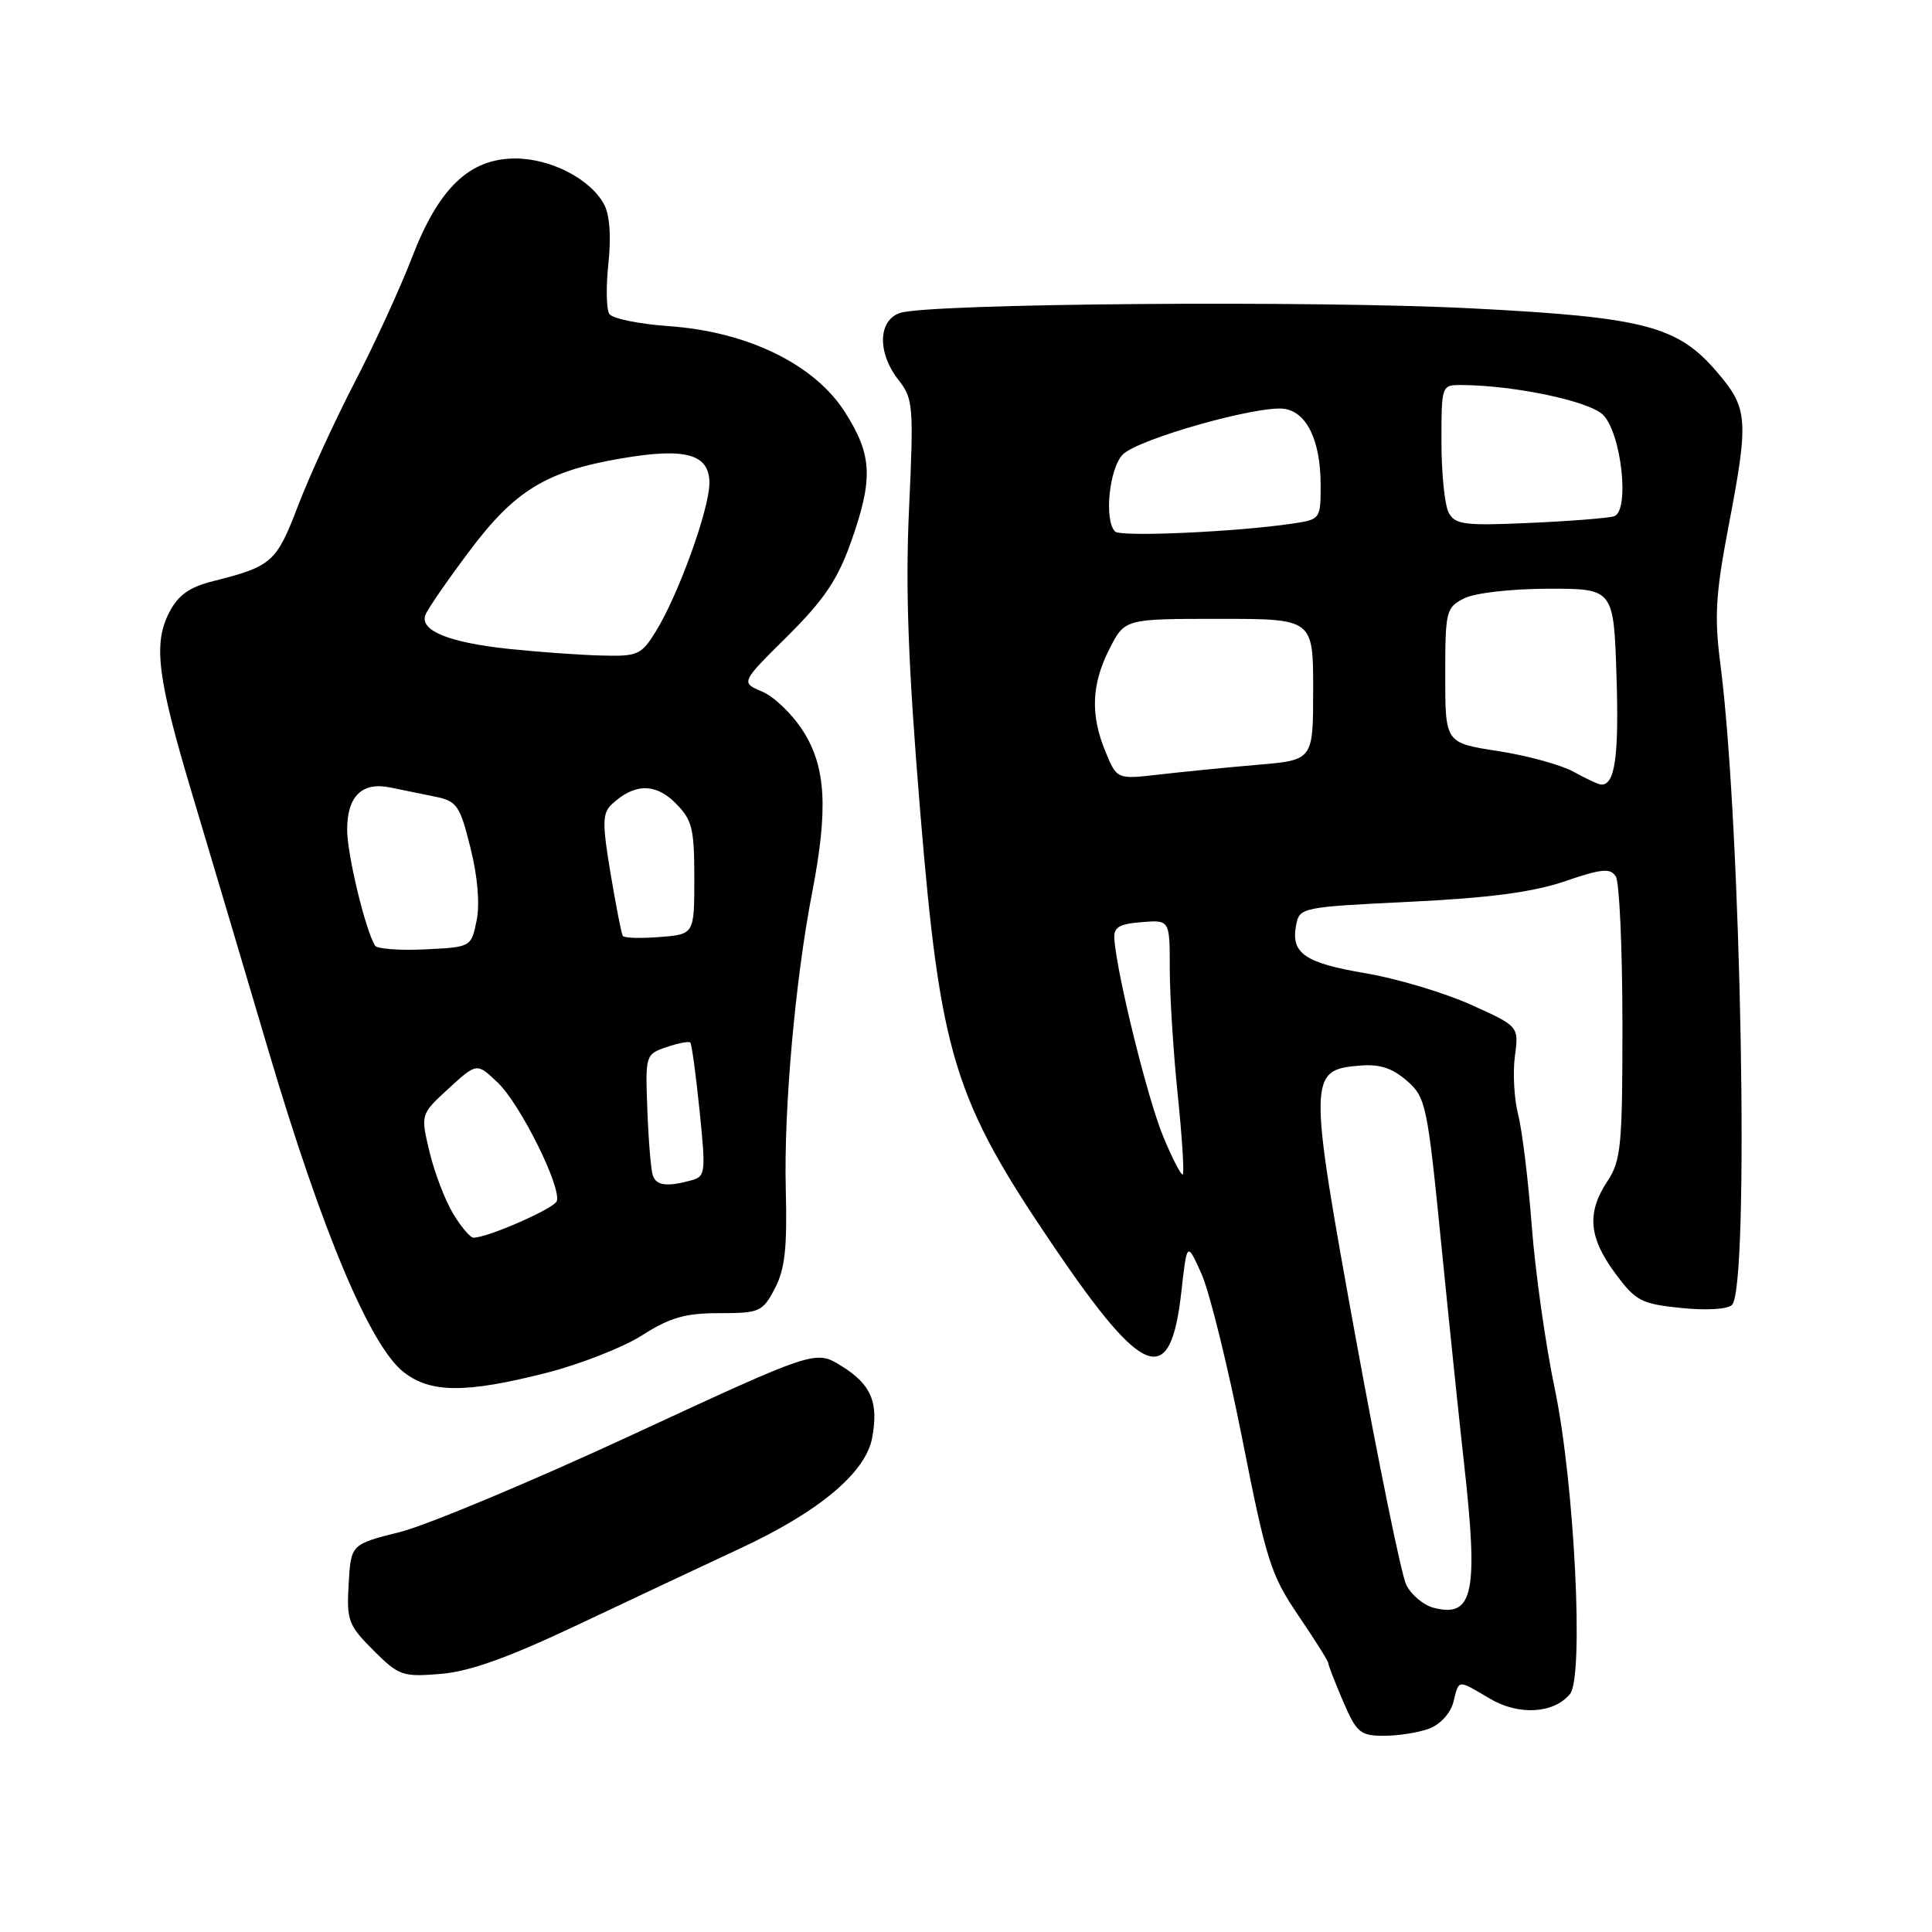 <?xml version="1.0" encoding="UTF-8" standalone="no"?>
<!DOCTYPE svg PUBLIC "-//W3C//DTD SVG 1.1//EN" "http://www.w3.org/Graphics/SVG/1.1/DTD/svg11.dtd" >
<svg xmlns="http://www.w3.org/2000/svg" xmlns:xlink="http://www.w3.org/1999/xlink" version="1.1" viewBox="0 0 256 256">
 <g >
 <path fill="currentColor"
d=" M 189.41 229.04 C 190.85 228.49 192.22 226.98 192.58 225.54 C 193.35 222.49 193.06 222.51 197.42 225.08 C 201.24 227.34 205.87 227.07 208.03 224.47 C 209.91 222.20 208.62 196.45 206.01 184.00 C 204.80 178.22 203.43 168.55 202.97 162.50 C 202.51 156.45 201.70 149.80 201.17 147.72 C 200.63 145.64 200.44 142.15 200.73 139.97 C 201.26 135.99 201.26 135.99 194.88 133.12 C 191.37 131.54 185.12 129.67 181.00 128.97 C 172.89 127.61 171.02 126.32 171.74 122.60 C 172.19 120.24 172.42 120.19 186.85 119.49 C 197.39 118.98 203.15 118.21 207.37 116.77 C 212.24 115.10 213.38 115.00 214.10 116.13 C 214.58 116.88 214.97 125.60 214.98 135.50 C 214.99 151.80 214.80 153.78 213.00 156.50 C 210.24 160.67 210.50 163.93 213.98 168.66 C 216.73 172.39 217.43 172.76 222.73 173.31 C 226.08 173.66 228.91 173.49 229.50 172.91 C 231.84 170.57 230.73 109.40 227.96 88.00 C 227.15 81.77 227.33 78.72 228.99 70.00 C 231.76 55.55 231.65 54.12 227.50 49.28 C 222.28 43.17 217.87 42.03 195.00 40.86 C 174.09 39.79 122.97 40.20 119.25 41.47 C 116.33 42.46 116.24 46.77 119.06 50.35 C 121.00 52.82 121.08 53.80 120.46 67.24 C 119.96 77.94 120.32 87.93 121.91 107.26 C 124.61 139.97 126.34 145.60 139.73 165.32 C 151.59 182.77 155.09 184.00 156.53 171.22 C 157.28 164.50 157.28 164.50 159.22 168.83 C 160.28 171.22 162.70 181.05 164.61 190.68 C 167.78 206.75 168.39 208.69 172.03 214.05 C 174.21 217.26 176.00 220.10 176.00 220.36 C 176.00 220.62 176.88 222.90 177.96 225.42 C 179.76 229.60 180.23 230.00 183.40 230.00 C 185.31 230.00 188.01 229.57 189.41 229.04 Z  M 76.63 215.26 C 83.71 211.91 93.33 207.39 98.00 205.21 C 108.51 200.33 114.69 195.16 115.56 190.54 C 116.45 185.81 115.43 183.43 111.48 180.99 C 108.06 178.87 108.06 178.87 83.78 190.12 C 70.43 196.31 56.58 202.10 53.00 203.00 C 46.50 204.63 46.50 204.63 46.20 209.86 C 45.91 214.71 46.16 215.36 49.47 218.67 C 52.85 222.05 53.34 222.22 58.40 221.80 C 62.26 221.48 67.36 219.65 76.63 215.26 Z  M 72.33 181.93 C 76.83 180.79 82.56 178.54 85.09 176.93 C 88.77 174.58 90.79 174.00 95.31 174.00 C 100.65 174.00 101.04 173.83 102.66 170.75 C 104.01 168.20 104.32 165.37 104.12 157.59 C 103.85 146.94 105.36 129.93 107.61 118.29 C 109.75 107.21 109.45 101.67 106.44 96.91 C 105.03 94.68 102.59 92.31 101.01 91.65 C 98.14 90.44 98.14 90.44 104.32 84.32 C 109.17 79.50 110.98 76.83 112.75 71.85 C 115.73 63.44 115.59 60.32 111.98 54.64 C 107.96 48.29 99.08 43.95 88.65 43.22 C 84.72 42.94 81.16 42.22 80.75 41.61 C 80.34 41.00 80.28 37.98 80.62 34.89 C 81.00 31.36 80.79 28.48 80.05 27.09 C 78.24 23.72 73.00 21.01 68.28 21.00 C 62.20 21.00 58.11 24.92 54.56 34.20 C 53.01 38.21 49.61 45.63 46.99 50.67 C 44.38 55.71 41.01 63.06 39.50 66.99 C 36.63 74.52 36.04 75.04 28.26 77.00 C 25.08 77.80 23.61 78.85 22.42 81.16 C 20.29 85.28 20.85 89.80 25.40 105.00 C 27.46 111.88 32.06 127.34 35.62 139.38 C 42.67 163.17 49.04 178.32 53.47 181.80 C 57.03 184.60 61.69 184.63 72.33 181.93 Z  M 190.00 213.05 C 188.62 212.70 186.97 211.31 186.32 209.96 C 185.68 208.61 182.65 193.81 179.60 177.07 C 173.35 142.71 173.36 141.76 180.14 141.20 C 182.79 140.97 184.47 141.51 186.41 143.20 C 188.94 145.41 189.13 146.30 190.99 165.00 C 192.06 175.72 193.40 188.64 193.97 193.69 C 195.92 211.06 195.24 214.38 190.00 213.05 Z  M 154.12 150.57 C 152.09 145.67 148.06 129.43 147.66 124.50 C 147.53 122.87 148.20 122.44 151.25 122.19 C 155.00 121.88 155.00 121.88 155.00 128.33 C 155.00 131.88 155.47 139.39 156.05 145.01 C 156.63 150.63 156.93 155.40 156.73 155.61 C 156.52 155.81 155.35 153.54 154.12 150.57 Z  M 208.50 102.26 C 206.85 101.35 202.35 100.11 198.50 99.52 C 191.50 98.44 191.50 98.44 191.50 89.50 C 191.50 80.97 191.61 80.50 194.00 79.29 C 195.43 78.57 200.19 78.02 205.16 78.01 C 213.83 78.00 213.83 78.00 214.20 89.75 C 214.53 100.33 213.98 104.08 212.13 103.96 C 211.78 103.94 210.15 103.17 208.50 102.26 Z  M 146.51 99.67 C 144.46 94.77 144.61 90.68 147.02 85.96 C 149.04 82.00 149.04 82.00 161.52 82.00 C 174.00 82.00 174.00 82.00 174.00 91.36 C 174.00 100.71 174.00 100.71 166.75 101.33 C 162.76 101.67 156.92 102.25 153.76 102.61 C 148.01 103.28 148.01 103.28 146.51 99.67 Z  M 147.75 70.43 C 146.27 68.93 146.98 62.02 148.79 60.21 C 150.84 58.16 166.71 53.68 170.16 54.17 C 173.15 54.60 174.97 58.36 174.99 64.16 C 175.00 68.79 174.97 68.83 171.25 69.38 C 163.74 70.49 148.48 71.17 147.75 70.43 Z  M 191.96 67.93 C 191.43 66.94 191.00 62.73 191.00 58.57 C 191.00 51.00 191.00 51.00 193.75 51.02 C 200.73 51.07 210.60 53.16 212.41 54.97 C 214.86 57.41 215.98 67.73 213.87 68.41 C 213.12 68.65 208.10 69.05 202.71 69.29 C 194.05 69.68 192.81 69.52 191.96 67.93 Z  M 60.05 160.83 C 58.99 159.09 57.58 155.41 56.92 152.66 C 55.72 147.65 55.72 147.65 59.45 144.23 C 63.19 140.80 63.19 140.80 66.00 143.50 C 68.95 146.33 74.40 157.29 73.78 159.15 C 73.46 160.12 64.63 164.00 62.74 164.00 C 62.31 164.00 61.10 162.58 60.05 160.83 Z  M 86.50 155.75 C 86.26 155.06 85.93 151.17 85.78 147.10 C 85.50 139.79 85.53 139.70 88.31 138.75 C 89.86 138.22 91.28 137.95 91.47 138.15 C 91.66 138.34 92.21 142.41 92.70 147.19 C 93.54 155.47 93.49 155.90 91.54 156.42 C 88.34 157.28 86.97 157.10 86.50 155.75 Z  M 49.69 125.30 C 48.39 123.15 46.00 113.21 46.00 109.94 C 46.00 105.49 47.98 103.56 51.74 104.35 C 53.26 104.67 55.92 105.21 57.65 105.56 C 60.55 106.15 60.93 106.70 62.34 112.35 C 63.30 116.18 63.60 119.82 63.15 122.00 C 62.43 125.50 62.42 125.50 56.30 125.80 C 52.93 125.96 49.96 125.73 49.69 125.30 Z  M 82.52 124.01 C 82.34 123.73 81.62 120.01 80.90 115.73 C 79.79 109.07 79.81 107.77 81.05 106.59 C 83.99 103.80 86.83 103.74 89.48 106.39 C 91.72 108.63 92.00 109.73 92.00 116.35 C 92.00 123.80 92.00 123.80 87.41 124.16 C 84.89 124.36 82.69 124.30 82.52 124.01 Z  M 67.40 85.98 C 59.48 85.14 55.58 83.55 56.37 81.47 C 56.66 80.71 59.28 76.91 62.20 73.02 C 68.20 65.00 72.39 62.44 82.28 60.75 C 90.84 59.28 94.00 60.15 94.00 64.00 C 94.00 67.44 89.90 78.81 86.91 83.65 C 84.97 86.79 84.51 86.99 79.67 86.86 C 76.83 86.79 71.30 86.39 67.40 85.98 Z "/>
</g>
</svg>